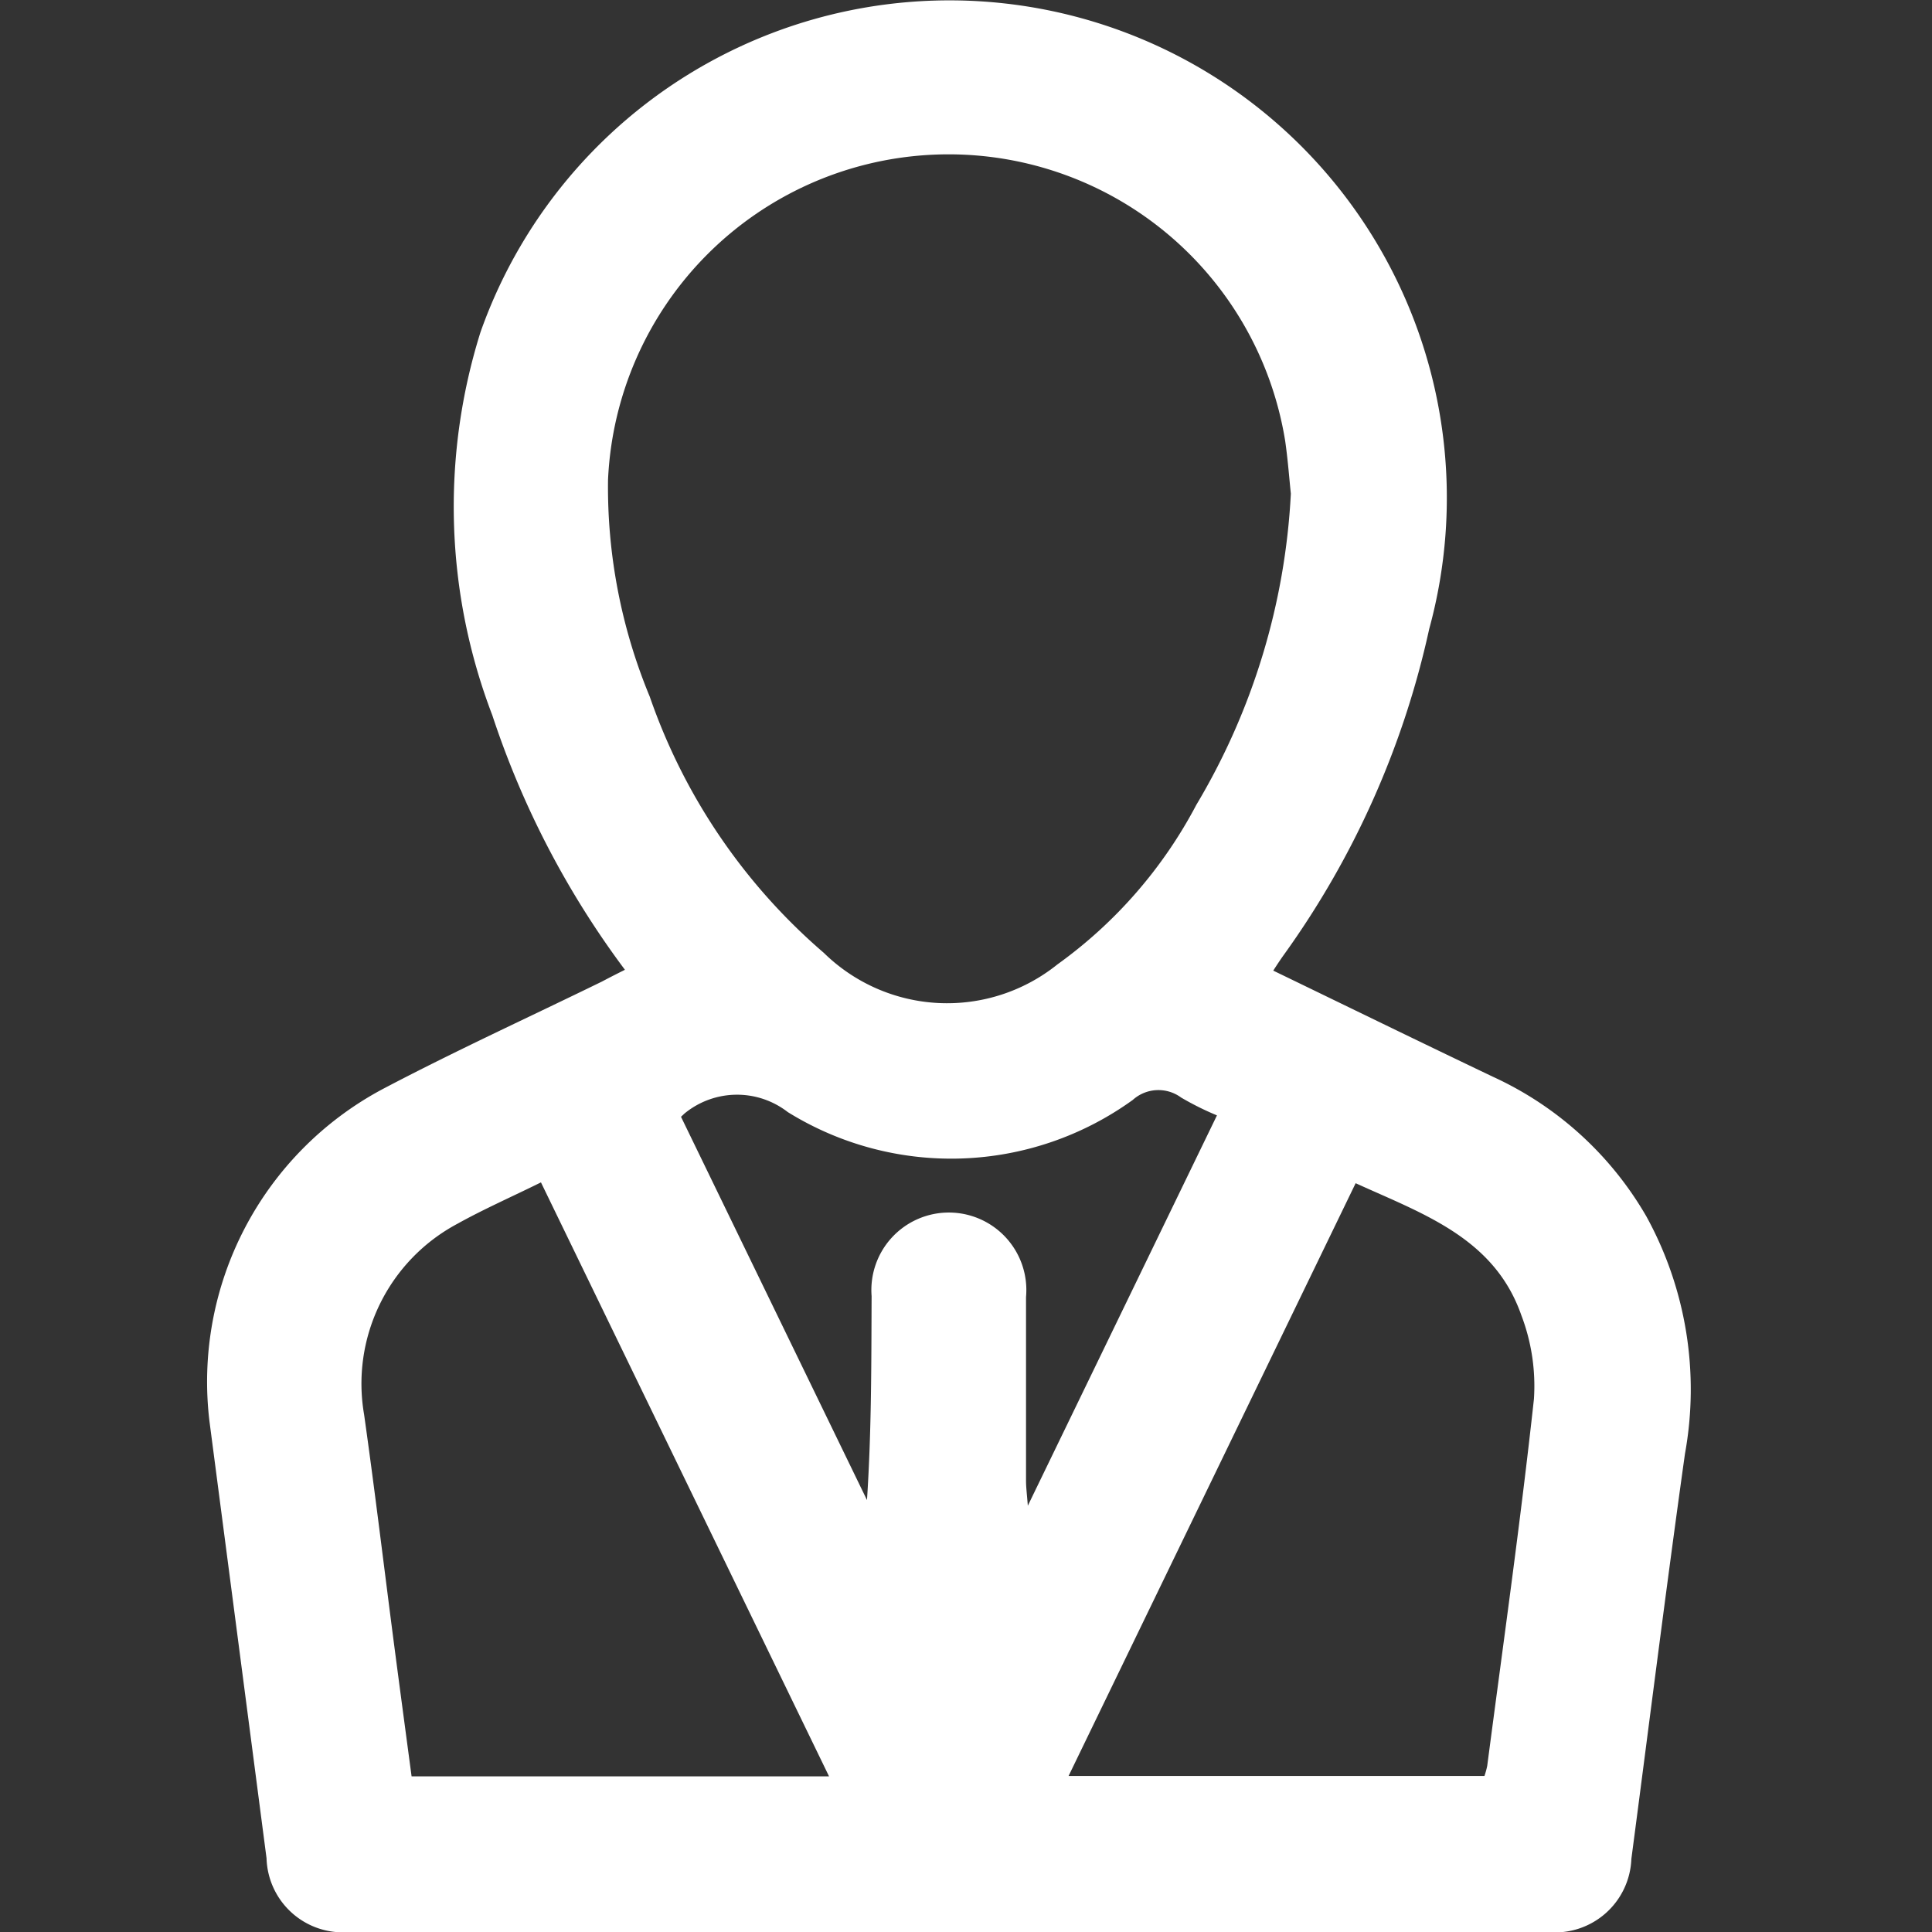 <svg xmlns="http://www.w3.org/2000/svg" width="28" height="28" viewBox="0 0 28 28"><rect x="0" y="0" width="28" height="28" fill="#333333" stroke="none"/><defs><style>.a{fill:none;}.b{fill:#fff;}</style></defs><g transform="translate(-772.803 -247.272)"><rect class="a" width="28" height="28" transform="translate(772.803 247.272)"/><g transform="translate(775.803 247.272)"><path class="b" d="M781.86,261.327a12.89,12.89,0,0,1-1.922-3.689,8.45,8.45,0,0,1-.172-5.55,7.208,7.208,0,0,1,13.75,4.3,12.742,12.742,0,0,1-2.1,4.713c-.051.071-.1.144-.16.238,1.068.517,2.121,1.031,3.179,1.536a4.945,4.945,0,0,1,2.229,2.027,5.208,5.208,0,0,1,.559,3.438c-.274,1.955-.519,3.915-.777,5.873a1.107,1.107,0,0,1-1.2,1.061q-8.7.005-17.393,0a1.106,1.106,0,0,1-1.187-1.07q-.413-3.166-.827-6.331a4.807,4.807,0,0,1,2.5-4.812c1.047-.552,2.125-1.044,3.189-1.564C781.628,261.444,781.725,261.394,781.86,261.327Zm9.651-6.9c-.023-.219-.043-.492-.082-.763a4.941,4.941,0,0,0-9.814.561,7.926,7.926,0,0,0,.605,3.144,8.6,8.6,0,0,0,2.523,3.713,2.552,2.552,0,0,0,3.385.167,6.675,6.675,0,0,0,2.014-2.314A9.77,9.77,0,0,0,791.511,254.426Zm-3.221,18.583h6.027a1.189,1.189,0,0,0,.04-.146c.232-1.772.483-3.541.677-5.317a2.878,2.878,0,0,0-.184-1.217c-.392-1.118-1.423-1.465-2.4-1.91Zm-3.472.006-4.175-8.608c-.429.212-.83.388-1.211.6a2.626,2.626,0,0,0-1.352,2.766c.158,1.118.292,2.239.438,3.359.082.626.166,1.253.25,1.883Zm-2.145-9.558,2.695,5.554c.066-1,.063-1.98.067-2.956a1.123,1.123,0,1,1,2.238.013c0,.889,0,1.778,0,2.666,0,.089.012.178.026.359l2.741-5.657a4.225,4.225,0,0,1-.52-.259.555.555,0,0,0-.7.035,4.493,4.493,0,0,1-5,.176,1.2,1.2,0,0,0-1.492.017C782.722,263.411,782.714,263.419,782.674,263.456Z" transform="translate(-775.803 -247.272)"/></g></g></svg>